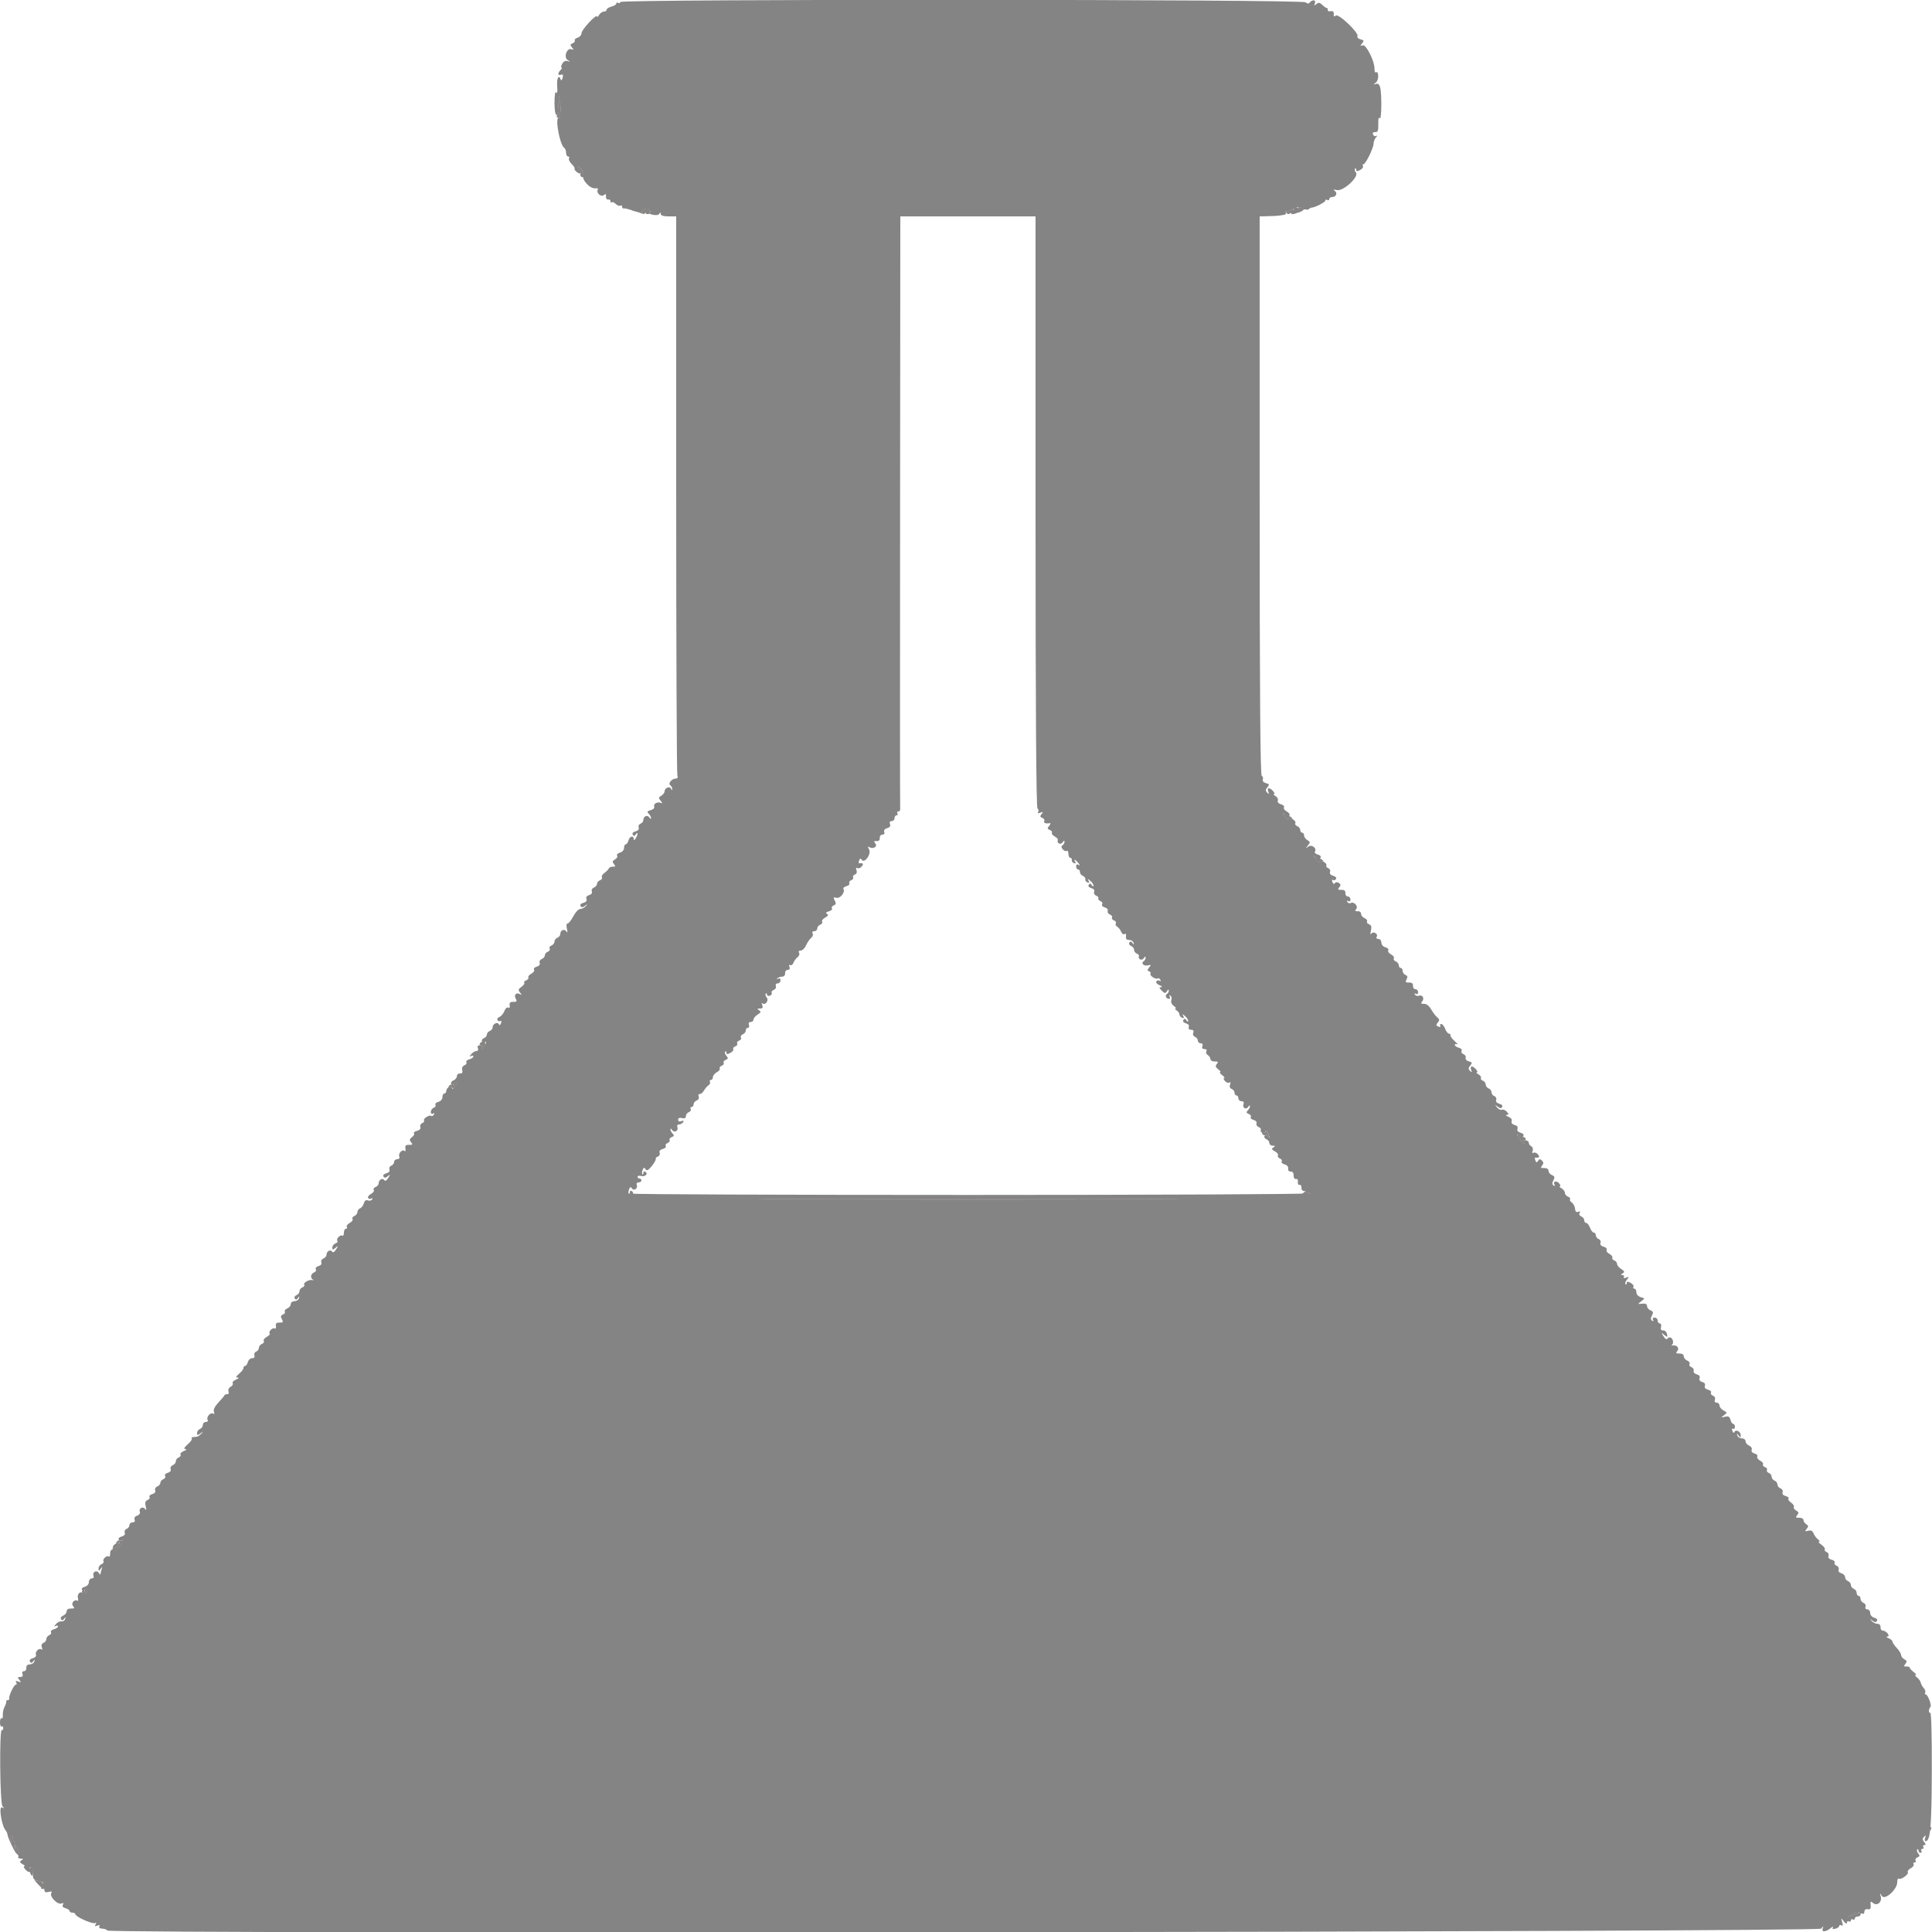 <svg id="svg" xmlns="http://www.w3.org/2000/svg" xmlns:xlink="http://www.w3.org/1999/xlink" width="400" height="400" viewBox="0, 0, 400,400" version="1.1"><g id="svgg"><path id="path0" d="M128.400 0.421 C 128.400 0.656,128.220 0.736,128.000 0.600 C 127.780 0.464,127.600 0.524,127.600 0.733 C 127.600 0.942,127.150 1.226,126.600 1.364 C 126.050 1.502,125.600 1.792,125.600 2.008 C 125.600 2.223,125.339 2.400,125.020 2.400 C 124.701 2.400,124.256 2.715,124.032 3.100 C 123.808 3.485,123.619 3.628,123.612 3.419 C 123.590 2.732,120.400 6.144,120.400 6.854 C 120.400 7.235,120.037 7.661,119.594 7.802 C 119.151 7.943,118.880 8.206,118.992 8.387 C 119.104 8.568,118.906 8.827,118.553 8.963 C 118.028 9.164,118.002 9.320,118.412 9.814 C 118.823 10.310,118.808 10.378,118.328 10.194 C 117.377 9.829,116.637 11.853,117.514 12.418 C 118.159 12.834,118.158 12.847,117.506 12.645 C 117.071 12.510,116.655 12.723,116.392 13.215 C 116.161 13.647,116.104 14.000,116.266 14.000 C 116.428 14.000,116.344 14.216,116.080 14.480 C 115.428 15.132,115.473 15.734,116.155 15.473 C 116.558 15.318,116.648 15.495,116.485 16.120 C 116.361 16.592,116.186 16.759,116.097 16.490 C 115.702 15.305,115.235 16.162,115.360 17.841 C 115.445 18.969,115.365 19.473,115.155 19.141 C 114.945 18.809,114.810 19.653,114.806 21.324 C 114.799 24.415,115.564 24.733,115.657 21.676 L 115.714 19.800 115.973 21.400 C 116.115 22.280,116.091 23.197,115.919 23.437 C 115.748 23.677,115.725 23.992,115.870 24.137 C 116.015 24.282,115.919 24.400,115.657 24.400 C 114.867 24.400,115.919 30.055,116.811 30.607 C 117.025 30.739,117.200 31.197,117.200 31.624 C 117.200 32.051,117.391 32.400,117.624 32.400 C 117.857 32.400,117.940 32.573,117.809 32.785 C 117.678 32.997,117.922 33.522,118.352 33.952 C 118.782 34.382,119.054 34.813,118.957 34.910 C 118.860 35.007,119.059 35.317,119.400 35.600 C 120.240 36.297,120.649 35.791,119.957 34.910 C 119.445 34.258,119.459 34.247,120.132 34.776 C 120.586 35.133,120.799 35.695,120.691 36.257 C 120.484 37.341,122.230 39.167,123.302 38.987 C 123.688 38.923,123.897 39.042,123.767 39.253 C 123.367 39.900,124.430 40.873,125.011 40.391 C 125.387 40.079,125.501 40.154,125.458 40.686 C 125.426 41.079,125.625 41.355,125.900 41.300 C 126.175 41.245,126.400 41.410,126.400 41.667 C 126.400 41.923,126.511 42.022,126.648 41.886 C 126.784 41.750,127.158 41.901,127.480 42.223 C 127.801 42.544,128.230 42.705,128.432 42.580 C 128.635 42.455,128.800 42.543,128.800 42.776 C 128.800 43.009,128.935 43.179,129.100 43.153 C 129.265 43.127,129.535 43.149,129.700 43.203 C 129.865 43.256,130.180 43.345,130.400 43.400 C 130.620 43.455,130.845 43.536,130.900 43.581 C 130.955 43.625,131.270 43.720,131.600 43.792 C 131.930 43.864,132.515 44.049,132.900 44.204 C 133.327 44.376,133.600 44.304,133.600 44.019 C 133.600 43.763,133.392 43.681,133.138 43.838 C 132.852 44.015,132.785 43.948,132.962 43.662 C 133.119 43.408,133.496 43.200,133.800 43.200 C 134.104 43.200,134.481 43.408,134.638 43.662 C 134.815 43.948,134.748 44.015,134.462 43.838 C 134.208 43.681,134.000 43.658,134.000 43.786 C 134.000 44.363,136.139 44.823,136.461 44.316 C 136.714 43.916,136.789 43.912,136.794 44.300 C 136.798 44.616,137.390 44.800,138.400 44.800 L 140.000 44.800 140.000 102.367 C 140.000 134.029,140.109 160.219,140.243 160.567 C 140.397 160.969,140.269 161.200,139.892 161.200 C 139.072 161.200,138.232 162.249,138.781 162.588 C 139.011 162.731,139.186 163.062,139.168 163.324 C 139.144 163.691,139.092 163.691,138.943 163.322 C 138.693 162.709,137.600 163.116,137.600 163.823 C 137.600 164.118,137.294 164.532,136.919 164.741 C 136.317 165.078,136.306 165.206,136.819 165.838 C 137.139 166.232,137.191 166.428,136.936 166.275 C 136.268 165.875,135.215 166.374,135.448 166.981 C 135.562 167.277,135.257 167.596,134.730 167.734 C 134.004 167.924,133.916 168.076,134.307 168.467 C 134.578 168.738,134.797 169.149,134.794 169.380 C 134.791 169.611,134.631 169.552,134.439 169.249 C 134.040 168.620,133.200 168.980,133.200 169.781 C 133.200 170.074,132.933 170.417,132.607 170.542 C 132.280 170.667,132.111 171.023,132.229 171.332 C 132.363 171.679,132.115 171.981,131.582 172.121 C 131.052 172.259,130.831 172.527,131.010 172.816 C 131.225 173.164,131.389 173.145,131.644 172.743 C 131.833 172.444,131.988 172.380,131.988 172.600 C 131.988 172.820,131.813 173.270,131.600 173.600 C 131.342 174.000,131.210 174.033,131.206 173.700 C 131.196 172.893,130.344 173.127,130.116 174.000 C 130.001 174.440,129.748 174.800,129.553 174.800 C 129.359 174.800,129.200 175.139,129.200 175.553 C 129.200 175.982,128.838 176.401,128.360 176.526 C 127.898 176.647,127.631 176.927,127.768 177.148 C 127.905 177.370,127.707 177.724,127.327 177.937 C 126.783 178.241,126.737 178.442,127.110 178.892 C 127.489 179.348,127.445 179.456,126.892 179.431 C 126.511 179.414,126.131 179.580,126.046 179.800 C 125.962 180.020,125.554 180.437,125.140 180.727 C 124.725 181.017,124.491 181.424,124.619 181.630 C 124.746 181.837,124.569 182.114,124.225 182.246 C 123.881 182.378,123.600 182.717,123.600 183.000 C 123.600 183.283,123.311 183.625,122.958 183.761 C 122.606 183.896,122.413 184.257,122.531 184.564 C 122.657 184.894,122.429 185.204,121.971 185.324 C 121.493 185.449,121.283 185.750,121.421 186.110 C 121.564 186.483,121.332 186.777,120.782 186.921 C 120.279 187.052,120.035 187.332,120.195 187.593 C 120.395 187.915,120.655 187.900,121.136 187.539 C 121.703 187.112,121.724 187.123,121.285 187.615 C 121.001 187.931,120.479 188.193,120.125 188.195 C 119.771 188.198,119.130 188.875,118.701 189.700 C 118.272 190.525,117.740 191.200,117.517 191.200 C 117.281 191.200,117.219 191.657,117.369 192.300 C 117.539 193.031,117.501 193.215,117.257 192.849 C 116.839 192.222,116.000 192.577,116.000 193.381 C 116.000 193.674,115.730 194.018,115.400 194.145 C 115.070 194.271,114.800 194.631,114.800 194.945 C 114.800 195.258,114.519 195.622,114.175 195.754 C 113.831 195.886,113.662 196.177,113.800 196.400 C 113.938 196.623,113.769 196.914,113.425 197.046 C 113.081 197.178,112.800 197.517,112.800 197.800 C 112.800 198.083,112.511 198.425,112.158 198.561 C 111.806 198.696,111.613 199.057,111.731 199.364 C 111.859 199.699,111.620 200.006,111.132 200.134 C 110.685 200.251,110.433 200.529,110.571 200.753 C 110.709 200.977,110.452 201.358,110.000 201.600 C 109.548 201.842,109.272 202.192,109.386 202.378 C 109.501 202.564,109.301 202.829,108.940 202.968 C 108.580 203.106,108.400 203.333,108.540 203.474 C 108.680 203.614,108.427 203.986,107.978 204.300 C 107.291 204.782,107.244 204.973,107.681 205.513 C 108.070 205.994,108.075 206.079,107.700 205.853 C 106.915 205.381,106.340 205.941,106.775 206.753 C 107.083 207.329,106.992 207.453,106.276 207.429 C 105.637 207.408,105.434 207.600,105.527 208.140 C 105.603 208.585,105.483 208.775,105.226 208.616 C 104.990 208.470,104.633 208.787,104.430 209.321 C 104.227 209.855,103.766 210.404,103.405 210.543 C 103.044 210.681,102.863 210.979,103.002 211.204 C 103.141 211.429,103.421 211.511,103.623 211.386 C 103.828 211.259,103.872 211.469,103.722 211.859 C 103.571 212.253,103.386 212.359,103.301 212.102 C 103.093 211.480,102.000 211.945,102.000 212.655 C 102.000 212.969,101.730 213.329,101.400 213.455 C 101.070 213.582,100.800 213.917,100.800 214.200 C 100.800 214.483,100.519 214.822,100.175 214.954 C 99.831 215.086,99.663 215.379,99.802 215.604 C 99.941 215.829,100.241 215.898,100.468 215.758 C 100.719 215.603,100.703 215.835,100.426 216.352 C 100.176 216.818,99.878 217.200,99.762 217.200 C 99.647 217.200,99.664 217.020,99.800 216.800 C 99.936 216.580,99.747 216.400,99.381 216.400 C 98.953 216.400,98.797 216.615,98.945 217.000 C 99.079 217.350,98.951 217.600,98.636 217.600 C 98.340 217.600,97.851 217.905,97.549 218.277 C 97.176 218.737,97.160 218.857,97.500 218.653 C 97.775 218.488,98.000 218.522,98.000 218.730 C 98.000 218.937,97.622 219.206,97.160 219.326 C 96.698 219.447,96.427 219.719,96.557 219.931 C 96.688 220.143,96.506 220.427,96.152 220.563 C 95.764 220.712,95.586 221.104,95.703 221.552 C 95.836 222.060,95.693 222.279,95.249 222.247 C 94.892 222.221,94.600 222.470,94.600 222.800 C 94.600 223.130,94.273 223.533,93.874 223.697 C 93.475 223.860,93.273 224.194,93.424 224.439 C 93.619 224.754,93.797 224.729,94.028 224.354 C 94.209 224.062,94.442 223.908,94.546 224.012 C 94.650 224.116,94.479 224.550,94.167 224.977 C 93.855 225.404,93.600 225.544,93.600 225.289 C 93.600 225.034,93.330 224.929,93.000 225.055 C 92.670 225.182,92.400 225.536,92.400 225.843 C 92.400 226.149,92.220 226.400,92.000 226.400 C 91.780 226.400,91.600 226.739,91.600 227.153 C 91.600 227.582,91.238 228.001,90.760 228.126 C 90.298 228.247,90.027 228.519,90.157 228.731 C 90.288 228.943,90.126 229.219,89.798 229.346 C 89.469 229.472,89.200 229.861,89.200 230.211 C 89.200 230.590,89.387 230.732,89.662 230.562 C 89.957 230.379,90.015 230.453,89.822 230.765 C 89.656 231.033,89.424 231.158,89.307 231.041 C 88.980 230.713,87.550 231.595,87.786 231.978 C 87.901 232.164,87.729 232.418,87.404 232.543 C 87.079 232.668,86.911 233.023,87.029 233.332 C 87.164 233.684,86.906 233.984,86.340 234.132 C 85.842 234.262,85.559 234.493,85.711 234.645 C 85.863 234.797,85.682 235.144,85.309 235.417 C 84.772 235.810,84.730 236.033,85.107 236.488 C 85.497 236.958,85.422 237.056,84.692 237.031 C 84.013 237.007,83.833 237.191,83.938 237.800 C 84.014 238.240,83.941 238.467,83.775 238.303 C 83.321 237.856,82.416 238.776,82.667 239.429 C 82.800 239.778,82.635 240.000,82.243 240.000 C 81.889 240.000,81.600 240.251,81.600 240.557 C 81.600 240.864,81.333 241.217,81.007 241.342 C 80.680 241.467,80.511 241.823,80.629 242.132 C 80.763 242.479,80.515 242.781,79.982 242.921 C 79.479 243.052,79.235 243.332,79.395 243.593 C 79.594 243.913,79.848 243.893,80.300 243.519 C 80.863 243.054,80.871 243.092,80.378 243.884 C 80.034 244.437,79.727 244.605,79.558 244.333 C 79.225 243.794,78.400 244.256,78.400 244.981 C 78.400 245.274,78.119 245.622,77.775 245.754 C 77.431 245.886,77.256 246.167,77.386 246.377 C 77.516 246.588,77.252 246.958,76.800 247.200 C 76.348 247.442,76.085 247.814,76.216 248.027 C 76.348 248.239,76.651 248.292,76.889 248.145 C 77.142 247.988,77.209 248.062,77.049 248.321 C 76.898 248.565,76.499 248.660,76.163 248.531 C 75.765 248.378,75.477 248.583,75.337 249.120 C 75.218 249.574,74.869 250.041,74.561 250.160 C 74.252 250.278,74.000 250.631,74.000 250.945 C 74.000 251.258,73.719 251.622,73.375 251.754 C 73.031 251.886,72.856 252.167,72.986 252.377 C 73.116 252.588,72.852 252.958,72.400 253.200 C 71.948 253.442,71.683 253.811,71.812 254.020 C 71.942 254.229,71.857 254.400,71.624 254.400 C 71.391 254.400,71.200 254.771,71.200 255.224 C 71.200 255.677,71.040 255.949,70.845 255.828 C 70.412 255.560,69.506 256.572,69.861 256.927 C 70.000 257.067,69.819 257.295,69.457 257.433 C 69.096 257.572,68.800 257.958,68.800 258.292 C 68.800 258.810,68.896 258.819,69.464 258.349 C 70.071 257.848,70.081 257.877,69.578 258.684 C 69.234 259.237,68.927 259.405,68.758 259.133 C 68.425 258.594,67.600 259.056,67.600 259.781 C 67.600 260.074,67.311 260.425,66.958 260.561 C 66.606 260.696,66.413 261.057,66.531 261.364 C 66.659 261.699,66.420 262.006,65.932 262.134 C 65.484 262.251,65.239 262.539,65.385 262.776 C 65.531 263.012,65.369 263.314,65.025 263.446 C 64.320 263.716,64.188 264.628,64.810 264.937 C 65.035 265.049,64.990 265.088,64.710 265.024 C 64.002 264.863,62.732 265.566,62.986 265.978 C 63.101 266.164,62.926 266.419,62.598 266.546 C 62.269 266.672,62.000 267.031,62.000 267.345 C 62.000 267.658,61.719 268.022,61.375 268.154 C 61.031 268.286,60.873 268.595,61.025 268.840 C 61.218 269.153,61.413 269.125,61.680 268.743 C 61.989 268.303,62.030 268.314,61.898 268.798 C 61.808 269.127,61.389 269.397,60.967 269.398 C 60.545 269.399,60.200 269.670,60.200 270.000 C 60.200 270.330,59.873 270.733,59.474 270.897 C 59.075 271.060,58.849 271.356,58.972 271.555 C 59.095 271.754,58.919 272.022,58.580 272.152 C 58.119 272.329,58.064 272.572,58.359 273.123 C 58.686 273.735,58.605 273.854,57.876 273.829 C 57.237 273.808,57.034 274.000,57.127 274.540 C 57.196 274.947,57.082 275.174,56.872 275.045 C 56.437 274.776,55.485 275.752,55.838 276.104 C 55.965 276.231,55.688 276.539,55.223 276.788 C 54.758 277.037,54.484 277.412,54.614 277.623 C 54.744 277.833,54.569 278.114,54.225 278.246 C 53.881 278.378,53.600 278.742,53.600 279.055 C 53.600 279.369,53.341 279.724,53.025 279.846 C 52.709 279.967,52.548 280.321,52.668 280.633 C 52.803 280.985,52.628 281.200,52.205 281.200 C 51.831 281.200,51.431 281.560,51.316 282.000 C 51.201 282.440,50.948 282.800,50.753 282.800 C 50.559 282.800,50.400 282.996,50.400 283.236 C 50.400 283.476,49.995 284.010,49.500 284.423 C 48.839 284.974,48.759 285.184,49.200 285.212 C 49.545 285.234,49.406 285.409,48.874 285.622 C 48.365 285.826,48.054 286.164,48.183 286.372 C 48.311 286.580,48.115 286.920,47.747 287.126 C 47.371 287.336,47.178 287.764,47.307 288.101 C 47.434 288.433,47.328 288.678,47.068 288.650 C 46.811 288.623,46.546 288.726,46.479 288.880 C 46.412 289.034,45.836 289.719,45.199 290.401 C 44.474 291.177,44.133 291.882,44.288 292.286 C 44.441 292.684,44.374 292.831,44.113 292.670 C 43.577 292.338,42.645 293.426,42.989 293.982 C 43.131 294.212,42.967 294.400,42.624 294.400 C 42.281 294.400,42.000 294.676,42.000 295.013 C 42.000 295.349,41.730 295.729,41.400 295.855 C 41.070 295.982,40.800 296.358,40.800 296.692 C 40.800 297.204,40.908 297.216,41.500 296.768 C 42.104 296.311,42.129 296.318,41.680 296.819 C 41.394 297.139,40.989 297.423,40.780 297.450 C 40.571 297.478,40.190 297.522,39.933 297.550 C 39.677 297.577,39.575 297.709,39.708 297.841 C 39.840 297.974,39.465 298.508,38.874 299.029 C 38.129 299.685,37.984 299.986,38.400 300.013 C 38.744 300.035,38.605 300.209,38.074 300.422 C 37.565 300.626,37.249 300.956,37.372 301.155 C 37.495 301.354,37.326 301.619,36.998 301.746 C 36.669 301.872,36.400 302.231,36.400 302.545 C 36.400 302.858,36.111 303.225,35.758 303.361 C 35.406 303.496,35.213 303.857,35.331 304.164 C 35.459 304.499,35.220 304.806,34.732 304.934 C 34.284 305.051,34.039 305.339,34.185 305.576 C 34.331 305.812,34.169 306.114,33.825 306.246 C 33.481 306.378,33.200 306.717,33.200 307.000 C 33.200 307.283,32.911 307.625,32.558 307.761 C 32.206 307.896,32.013 308.257,32.131 308.564 C 32.259 308.899,32.020 309.206,31.532 309.334 C 31.085 309.451,30.827 309.719,30.957 309.931 C 31.088 310.143,30.907 310.427,30.555 310.562 C 30.088 310.741,29.984 311.103,30.170 311.904 C 30.339 312.633,30.301 312.815,30.057 312.449 C 29.609 311.777,28.663 312.266,28.952 313.020 C 29.068 313.322,28.825 313.665,28.400 313.800 C 27.945 313.945,27.730 314.273,27.863 314.620 C 28.001 314.978,27.840 315.200,27.443 315.200 C 27.089 315.200,26.800 315.451,26.800 315.757 C 26.800 316.064,26.533 316.417,26.207 316.542 C 25.880 316.667,25.711 317.023,25.829 317.332 C 25.963 317.679,25.715 317.981,25.182 318.121 C 24.679 318.252,24.435 318.532,24.595 318.793 C 24.794 319.113,25.054 319.093,25.520 318.719 C 25.876 318.434,25.635 318.953,24.984 319.874 C 24.333 320.795,23.740 321.380,23.667 321.174 C 23.411 320.458,22.800 320.806,22.800 321.667 C 22.800 322.143,22.682 322.415,22.537 322.270 C 22.174 321.907,21.156 322.806,21.430 323.248 C 21.551 323.445,21.369 323.714,21.025 323.846 C 20.681 323.978,20.403 324.381,20.406 324.743 C 20.411 325.317,20.467 325.324,20.844 324.800 C 21.203 324.301,21.235 324.323,21.038 324.933 C 20.907 325.336,20.797 325.786,20.794 325.933 C 20.791 326.080,20.631 325.952,20.439 325.649 C 20.004 324.962,19.067 325.476,19.360 326.240 C 19.484 326.563,19.326 326.800,18.987 326.800 C 18.664 326.800,18.400 327.139,18.400 327.553 C 18.400 327.982,18.038 328.401,17.560 328.526 C 17.007 328.671,16.827 328.920,17.033 329.253 C 17.270 329.638,17.385 329.644,17.507 329.280 C 17.595 329.016,17.833 328.800,18.037 328.800 C 18.240 328.800,18.186 329.153,17.917 329.584 C 17.605 330.083,17.330 330.210,17.158 329.933 C 16.741 329.258,15.906 329.998,16.128 330.846 C 16.236 331.261,16.199 331.523,16.044 331.427 C 15.407 331.033,14.639 331.923,15.117 332.500 C 15.494 332.954,15.413 333.056,14.692 333.031 C 14.152 333.012,13.800 333.237,13.800 333.600 C 13.800 333.930,13.473 334.333,13.074 334.497 C 12.675 334.660,12.473 334.994,12.624 335.239 C 12.819 335.554,13.012 335.525,13.280 335.143 C 13.588 334.704,13.628 334.715,13.489 335.200 C 13.394 335.530,13.045 335.753,12.712 335.695 C 12.379 335.637,11.858 335.896,11.553 336.272 C 11.183 336.728,11.165 336.854,11.500 336.653 C 11.775 336.488,12.000 336.522,12.000 336.730 C 12.000 336.937,11.622 337.206,11.160 337.326 C 10.698 337.447,10.427 337.719,10.557 337.931 C 10.688 338.143,10.526 338.419,10.198 338.546 C 9.869 338.672,9.600 339.031,9.600 339.345 C 9.600 339.658,9.333 340.017,9.007 340.142 C 8.635 340.285,8.509 340.637,8.670 341.085 C 8.812 341.478,8.780 341.667,8.601 341.503 C 8.139 341.085,7.207 341.952,7.446 342.577 C 7.560 342.872,7.274 343.192,6.782 343.321 C 6.252 343.459,6.031 343.727,6.210 344.016 C 6.426 344.365,6.598 344.346,6.880 343.943 C 7.189 343.503,7.230 343.514,7.098 343.998 C 7.008 344.327,6.589 344.597,6.167 344.598 C 5.683 344.599,5.420 344.858,5.456 345.300 C 5.486 345.685,5.267 346.000,4.968 346.000 C 4.650 346.000,4.520 346.248,4.655 346.600 C 4.805 346.991,4.644 347.200,4.194 347.200 C 3.620 347.200,3.588 347.304,4.008 347.809 C 4.435 348.324,4.401 348.375,3.791 348.141 C 3.294 347.950,3.159 348.010,3.358 348.332 C 3.517 348.589,3.478 348.800,3.272 348.800 C 2.873 348.800,1.745 351.194,1.905 351.700 C 1.957 351.865,1.820 352.000,1.600 352.000 C 1.380 352.000,1.238 352.135,1.285 352.300 C 1.332 352.465,1.176 352.960,0.940 353.400 C 0.703 353.840,0.544 354.597,0.587 355.081 C 0.629 355.566,0.514 355.871,0.332 355.758 C 0.149 355.645,0.000 356.024,0.000 356.600 C 0.000 357.176,0.150 357.555,0.333 357.441 C 0.517 357.328,0.667 357.489,0.667 357.800 C 0.667 358.111,0.537 358.284,0.378 358.186 C -0.156 357.856,-0.026 373.285,0.511 373.949 C 0.907 374.439,0.896 374.491,0.450 374.222 C -0.323 373.757,0.294 377.908,1.151 378.941 C 1.360 379.193,1.538 379.580,1.544 379.800 C 1.564 380.412,3.313 384.020,3.500 383.833 C 3.591 383.743,3.464 383.293,3.218 382.834 C 2.973 382.375,2.939 382.000,3.143 382.000 C 3.603 382.000,4.110 383.898,3.789 384.418 C 3.659 384.628,3.878 384.803,4.276 384.806 C 4.840 384.811,4.879 384.889,4.452 385.159 C 4.010 385.440,4.048 385.590,4.652 385.941 C 5.063 386.180,5.243 386.381,5.051 386.388 C 4.573 386.404,5.599 387.600,6.092 387.600 C 6.308 387.600,6.378 387.321,6.247 386.979 C 6.111 386.623,6.178 386.463,6.405 386.603 C 6.622 386.737,6.800 387.381,6.800 388.034 C 6.800 389.029,6.991 389.258,7.989 389.458 C 9.032 389.666,9.125 389.793,8.749 390.496 C 8.439 391.074,8.442 391.221,8.760 391.025 C 9.004 390.874,9.200 391.015,9.200 391.339 C 9.200 391.742,9.469 391.855,10.063 391.700 C 10.680 391.538,10.839 391.614,10.621 391.967 C 10.198 392.651,11.914 394.408,12.708 394.103 C 13.134 393.940,13.234 394.021,13.025 394.359 C 12.828 394.678,13.019 394.932,13.560 395.074 C 14.022 395.194,14.400 395.452,14.400 395.647 C 14.400 395.841,14.670 396.000,15.000 396.000 C 15.330 396.000,15.600 396.144,15.600 396.320 C 15.600 396.832,19.207 398.443,19.688 398.146 C 19.968 397.972,20.007 398.065,19.796 398.406 C 19.556 398.794,19.653 398.865,20.155 398.673 C 20.563 398.516,20.742 398.570,20.597 398.805 C 20.463 399.022,20.543 399.223,20.776 399.250 C 21.803 399.371,21.950 399.416,22.231 399.697 C 22.969 400.436,376.481 400.040,377.057 399.300 C 377.537 398.684,377.574 398.680,377.370 399.269 C 377.088 400.082,377.987 400.035,379.036 399.182 C 379.431 398.862,379.629 398.808,379.476 399.063 C 379.290 399.373,379.463 399.456,379.999 399.316 C 380.440 399.201,380.800 398.937,380.800 398.730 C 380.800 398.522,380.999 398.476,381.243 398.626 C 381.546 398.814,381.596 398.600,381.401 397.950 C 381.124 397.022,381.132 397.019,381.746 397.800 C 382.131 398.290,382.379 398.397,382.387 398.076 C 382.394 397.788,382.580 397.664,382.800 397.800 C 383.020 397.936,383.200 397.846,383.200 397.600 C 383.200 397.354,383.380 397.264,383.600 397.400 C 383.820 397.536,384.000 397.457,384.000 397.224 C 384.000 396.991,384.270 396.800,384.600 396.800 C 384.930 396.800,385.200 396.609,385.200 396.376 C 385.200 396.143,385.380 396.064,385.600 396.200 C 385.820 396.336,386.000 396.159,386.000 395.806 C 386.000 395.417,386.276 395.211,386.700 395.282 C 387.225 395.371,387.374 395.162,387.295 394.447 C 387.207 393.638,387.282 393.570,387.795 393.996 C 388.642 394.699,389.703 393.799,389.390 392.644 C 389.179 391.864,389.197 391.856,389.622 392.538 C 390.226 393.507,392.800 391.207,392.800 389.698 C 392.800 389.178,392.951 388.846,393.135 388.960 C 393.600 389.247,395.263 388.026,394.995 387.593 C 394.876 387.399,395.148 387.042,395.600 386.800 C 396.052 386.558,396.317 386.189,396.188 385.980 C 396.058 385.771,396.154 385.600,396.400 385.600 C 396.646 385.600,396.735 385.419,396.598 385.197 C 396.461 384.976,396.635 384.685,396.985 384.550 C 397.482 384.360,397.519 384.184,397.153 383.744 C 396.896 383.434,396.802 383.065,396.943 382.924 C 397.084 382.782,397.200 382.877,397.200 383.133 C 397.200 383.390,397.391 383.600,397.624 383.600 C 397.857 383.600,397.936 383.420,397.800 383.200 C 397.664 382.980,397.754 382.800,398.000 382.800 C 398.246 382.800,398.336 382.620,398.200 382.400 C 398.064 382.180,398.165 382.000,398.425 382.000 C 398.772 382.000,398.761 381.835,398.386 381.383 C 397.984 380.899,397.978 380.662,398.361 380.283 C 398.742 379.905,398.790 379.952,398.581 380.500 C 398.434 380.885,398.474 381.200,398.670 381.200 C 399.669 381.200,399.923 378.327,399.960 366.589 C 399.983 359.326,399.851 354.445,399.634 354.579 C 399.246 354.819,399.284 353.783,399.678 353.388 C 399.990 353.077,399.119 350.800,398.689 350.800 C 398.504 350.800,398.455 350.635,398.580 350.432 C 398.705 350.230,398.581 349.821,398.304 349.523 C 398.027 349.225,397.745 348.715,397.678 348.390 C 397.611 348.066,397.262 347.575,396.902 347.300 C 396.542 347.025,396.416 346.794,396.624 346.787 C 396.831 346.780,396.640 346.503,396.200 346.170 C 395.760 345.838,395.400 345.438,395.400 345.283 C 395.400 345.127,395.089 345.014,394.708 345.031 C 394.155 345.056,394.111 344.948,394.490 344.492 C 394.863 344.043,394.819 343.842,394.281 343.541 C 393.906 343.332,393.600 342.933,393.600 342.656 C 393.600 342.378,393.195 341.716,392.700 341.185 C 392.205 340.653,391.800 340.053,391.800 339.850 C 391.800 339.647,391.440 339.340,391.000 339.168 C 390.560 338.997,390.447 338.844,390.749 338.828 C 391.472 338.791,390.547 337.600,389.795 337.600 C 389.517 337.600,389.314 337.285,389.344 336.900 C 389.377 336.486,389.120 336.198,388.715 336.195 C 388.339 336.193,387.799 335.931,387.515 335.615 C 387.076 335.123,387.097 335.112,387.664 335.539 C 388.145 335.900,388.405 335.915,388.605 335.593 C 388.765 335.334,388.528 335.054,388.040 334.926 C 387.562 334.801,387.200 334.382,387.200 333.953 C 387.200 333.539,386.936 333.200,386.613 333.200 C 386.279 333.200,386.116 332.963,386.236 332.652 C 386.351 332.350,386.166 331.996,385.823 331.864 C 385.480 331.733,385.200 331.349,385.200 331.013 C 385.200 330.676,385.020 330.400,384.800 330.400 C 384.580 330.400,384.400 330.124,384.400 329.787 C 384.400 329.451,384.130 329.071,383.800 328.945 C 383.470 328.818,383.200 328.458,383.200 328.145 C 383.200 327.831,382.930 327.471,382.600 327.345 C 382.270 327.218,382.000 326.847,382.000 326.520 C 382.000 326.193,381.652 325.834,381.228 325.723 C 380.771 325.604,380.543 325.293,380.669 324.964 C 380.787 324.657,380.595 324.296,380.244 324.161 C 379.892 324.027,379.712 323.743,379.843 323.531 C 379.973 323.319,379.692 323.045,379.218 322.921 C 378.685 322.781,378.437 322.479,378.571 322.132 C 378.689 321.823,378.521 321.468,378.196 321.343 C 377.871 321.218,377.697 320.967,377.809 320.785 C 377.921 320.604,377.610 320.172,377.118 319.827 C 376.625 319.482,376.397 319.194,376.611 319.187 C 376.825 319.180,376.719 318.955,376.375 318.687 C 376.032 318.419,375.624 317.865,375.470 317.455 C 375.279 316.944,374.932 316.777,374.372 316.923 C 373.683 317.103,373.633 317.043,374.051 316.538 C 374.452 316.056,374.437 315.870,373.974 315.584 C 373.658 315.389,373.397 314.998,373.393 314.715 C 373.389 314.432,372.988 314.214,372.502 314.231 C 371.780 314.256,371.704 314.156,372.090 313.692 C 372.463 313.242,372.417 313.041,371.873 312.737 C 371.493 312.524,371.280 312.194,371.398 312.003 C 371.517 311.811,371.252 311.401,370.809 311.091 C 370.367 310.782,370.131 310.402,370.285 310.248 C 370.439 310.094,370.180 309.868,369.710 309.745 C 369.189 309.608,368.939 309.304,369.069 308.964 C 369.187 308.657,368.994 308.296,368.642 308.161 C 368.289 308.025,368.000 307.658,368.000 307.345 C 368.000 307.031,367.730 306.671,367.400 306.545 C 367.070 306.418,366.800 306.058,366.800 305.745 C 366.800 305.431,366.531 305.072,366.202 304.946 C 365.874 304.819,365.705 304.554,365.828 304.355 C 365.950 304.157,365.770 303.887,365.428 303.755 C 365.085 303.624,364.899 303.364,365.014 303.178 C 365.128 302.992,364.852 302.642,364.400 302.400 C 363.948 302.158,363.691 301.777,363.829 301.553 C 363.967 301.329,363.715 301.051,363.268 300.934 C 362.779 300.806,362.541 300.499,362.669 300.163 C 362.789 299.851,362.557 299.472,362.142 299.303 C 361.734 299.136,361.400 298.730,361.400 298.400 C 361.400 298.070,361.055 297.799,360.633 297.798 C 360.211 297.797,359.792 297.527,359.702 297.198 C 359.558 296.669,359.588 296.670,359.963 297.200 C 360.334 297.724,360.389 297.717,360.394 297.143 C 360.401 296.370,359.321 295.836,359.099 296.502 C 359.014 296.759,358.829 296.653,358.678 296.259 C 358.517 295.840,358.568 295.657,358.805 295.803 C 359.022 295.937,359.200 295.767,359.200 295.424 C 359.200 295.081,359.041 294.800,358.847 294.800 C 358.652 294.800,358.393 294.416,358.270 293.947 C 358.098 293.289,357.837 293.147,357.124 293.327 C 356.263 293.544,356.250 293.523,356.933 293.012 C 357.637 292.485,357.634 292.446,356.833 292.018 C 356.375 291.772,356.000 291.308,356.000 290.986 C 356.000 290.664,355.736 290.400,355.413 290.400 C 355.056 290.400,354.915 290.165,355.054 289.803 C 355.185 289.463,355.008 289.101,354.644 288.961 C 354.292 288.827,354.112 288.543,354.243 288.331 C 354.373 288.119,354.092 287.845,353.618 287.721 C 353.068 287.577,352.836 287.283,352.979 286.910 C 353.117 286.550,352.907 286.249,352.429 286.124 C 351.952 285.999,351.741 285.697,351.880 285.337 C 352.021 284.969,351.798 284.672,351.280 284.537 C 350.825 284.418,350.543 284.093,350.651 283.812 C 350.758 283.532,350.554 283.191,350.198 283.054 C 349.841 282.918,349.662 282.623,349.800 282.399 C 349.938 282.176,349.725 281.860,349.326 281.697 C 348.927 281.533,348.600 281.130,348.600 280.800 C 348.600 280.437,348.248 280.212,347.708 280.231 C 346.987 280.256,346.906 280.154,347.283 279.700 C 347.784 279.097,347.115 278.375,346.236 278.571 C 345.996 278.625,345.935 278.593,346.100 278.501 C 346.552 278.249,346.460 277.284,345.955 276.972 C 345.711 276.821,345.389 276.893,345.242 277.133 C 345.073 277.405,344.766 277.237,344.422 276.684 C 343.908 275.859,343.919 275.839,344.582 276.387 C 345.224 276.918,345.277 276.898,345.131 276.187 C 345.042 275.754,344.684 275.421,344.336 275.447 C 343.906 275.479,343.765 275.254,343.898 274.747 C 344.005 274.336,343.892 274.000,343.647 274.000 C 343.401 274.000,343.200 273.730,343.200 273.400 C 343.200 273.070,342.919 272.800,342.576 272.800 C 342.207 272.800,342.069 272.988,342.238 273.262 C 342.415 273.548,342.348 273.615,342.061 273.438 C 341.729 273.232,341.716 272.931,342.016 272.369 C 342.350 271.746,342.290 271.528,341.718 271.294 C 341.323 271.132,341.000 270.730,341.000 270.400 C 341.000 269.998,340.673 269.837,340.008 269.912 C 339.043 270.020,339.037 270.006,339.808 269.418 C 340.590 268.821,340.589 268.810,339.700 268.560 C 339.175 268.412,338.800 267.993,338.800 267.553 C 338.800 267.139,338.609 266.800,338.376 266.800 C 338.143 266.800,338.058 266.629,338.188 266.420 C 338.317 266.211,338.057 265.845,337.611 265.606 C 337.005 265.282,336.800 265.294,336.800 265.653 C 336.800 265.917,336.684 266.018,336.543 265.876 C 336.402 265.735,336.537 265.311,336.843 264.935 C 337.335 264.330,337.316 264.282,336.679 264.521 C 336.246 264.683,336.056 264.633,336.203 264.395 C 336.337 264.178,336.212 263.997,335.924 263.994 C 335.518 263.989,335.526 263.908,335.959 263.634 C 336.410 263.348,336.352 263.177,335.659 262.744 C 335.186 262.449,334.800 261.975,334.800 261.691 C 334.800 261.407,334.531 261.072,334.202 260.946 C 333.874 260.819,333.699 260.564,333.814 260.378 C 333.928 260.192,333.652 259.842,333.200 259.600 C 332.748 259.358,332.491 258.977,332.629 258.753 C 332.767 258.529,332.492 258.245,332.018 258.121 C 331.485 257.981,331.237 257.679,331.371 257.332 C 331.489 257.023,331.320 256.667,330.993 256.542 C 330.667 256.417,330.400 256.064,330.400 255.757 C 330.400 255.451,330.216 255.200,329.990 255.200 C 329.765 255.200,329.409 254.750,329.200 254.200 C 328.991 253.650,328.635 253.200,328.410 253.200 C 328.184 253.200,328.000 252.949,328.000 252.643 C 328.000 252.336,327.719 251.978,327.375 251.846 C 327.019 251.709,326.875 251.402,327.040 251.135 C 327.229 250.830,327.125 250.743,326.747 250.888 C 326.358 251.038,326.142 250.830,326.100 250.264 C 326.065 249.797,325.761 249.214,325.424 248.968 C 325.088 248.722,324.925 248.408,325.063 248.270 C 325.202 248.132,325.019 247.905,324.657 247.767 C 324.296 247.628,324.000 247.273,324.000 246.977 C 324.000 246.682,323.685 246.256,323.300 246.032 C 322.915 245.808,322.757 245.619,322.949 245.612 C 323.141 245.605,323.076 245.332,322.804 245.004 C 322.258 244.347,321.427 244.597,321.855 245.289 C 322.016 245.549,321.937 245.609,321.661 245.438 C 321.329 245.232,321.316 244.931,321.616 244.369 C 321.950 243.746,321.890 243.528,321.318 243.294 C 320.923 243.132,320.600 242.730,320.600 242.400 C 320.600 242.037,320.248 241.812,319.708 241.831 C 318.998 241.855,318.909 241.751,319.271 241.314 C 319.612 240.903,319.606 240.646,319.246 240.286 C 318.873 239.913,318.694 239.925,318.439 240.337 C 318.177 240.761,318.063 240.742,317.870 240.238 C 317.737 239.893,317.757 239.629,317.914 239.652 C 318.684 239.767,318.852 239.545,318.404 239.004 C 318.132 238.677,317.719 238.526,317.487 238.670 C 317.225 238.832,317.160 238.682,317.315 238.276 C 317.458 237.905,317.326 237.487,317.012 237.311 C 316.707 237.140,316.489 236.822,316.528 236.605 C 316.568 236.388,316.264 236.146,315.853 236.067 C 315.388 235.978,315.208 236.089,315.376 236.362 C 315.974 237.329,315.243 236.724,314.576 235.700 C 314.010 234.829,313.993 234.708,314.495 235.119 C 314.950 235.493,315.206 235.513,315.405 235.193 C 315.565 234.932,315.321 234.652,314.818 234.521 C 314.268 234.377,314.036 234.083,314.179 233.710 C 314.320 233.343,314.098 233.046,313.579 232.910 C 313.077 232.779,312.839 232.475,312.971 232.132 C 313.100 231.795,312.828 231.425,312.293 231.210 C 311.802 231.012,311.647 230.839,311.949 230.825 C 312.399 230.805,312.405 230.688,311.985 230.182 C 311.703 229.842,311.244 229.651,310.965 229.758 C 310.686 229.865,310.220 229.648,309.929 229.276 C 309.460 228.677,309.475 228.659,310.064 229.119 C 310.542 229.493,310.806 229.513,311.005 229.193 C 311.165 228.932,310.921 228.652,310.418 228.521 C 309.885 228.381,309.637 228.079,309.771 227.732 C 309.889 227.423,309.720 227.067,309.393 226.942 C 309.067 226.817,308.800 226.458,308.800 226.145 C 308.800 225.831,308.530 225.471,308.200 225.345 C 307.870 225.218,307.600 224.858,307.600 224.545 C 307.600 224.231,307.331 223.872,307.002 223.746 C 306.674 223.619,306.497 223.366,306.611 223.183 C 306.724 222.999,306.498 222.664,306.108 222.437 C 305.719 222.210,305.557 222.019,305.749 222.012 C 306.227 221.996,305.201 220.800,304.708 220.800 C 304.492 220.800,304.434 221.115,304.581 221.500 C 304.790 222.048,304.742 222.095,304.361 221.717 C 303.978 221.338,303.987 221.097,304.403 220.597 C 304.855 220.052,304.810 219.928,304.093 219.740 C 303.629 219.619,303.342 219.294,303.451 219.012 C 303.558 218.732,303.354 218.391,302.998 218.254 C 302.641 218.118,302.469 217.812,302.615 217.576 C 302.762 217.337,302.507 217.048,302.040 216.926 C 301.578 216.806,301.200 216.537,301.200 216.330 C 301.200 216.122,301.425 216.067,301.700 216.207 C 301.975 216.347,301.750 216.063,301.200 215.578 C 300.650 215.092,300.245 214.538,300.300 214.347 C 300.355 214.156,300.216 214.000,299.990 214.000 C 299.765 214.000,299.409 213.550,299.200 213.000 C 298.991 212.450,298.625 212.000,298.386 212.000 C 298.148 212.000,298.063 212.178,298.197 212.395 C 298.338 212.624,298.175 212.688,297.811 212.549 C 297.300 212.353,297.274 212.193,297.675 211.710 C 298.072 211.231,298.055 211.023,297.585 210.652 C 297.263 210.398,296.693 209.652,296.317 208.995 C 295.896 208.259,295.324 207.812,294.825 207.831 C 294.211 207.854,294.119 207.738,294.443 207.348 C 294.975 206.707,294.507 205.873,293.772 206.155 C 293.472 206.271,293.102 206.165,292.951 205.921 C 292.785 205.652,292.859 205.589,293.138 205.762 C 293.412 205.931,293.600 205.793,293.600 205.424 C 293.600 205.081,293.350 204.800,293.044 204.800 C 292.739 204.800,292.514 204.485,292.544 204.100 C 292.582 203.622,292.322 203.409,291.724 203.429 C 291.015 203.453,290.918 203.326,291.216 202.769 C 291.480 202.276,291.417 202.015,290.993 201.853 C 290.667 201.727,290.400 201.349,290.400 201.013 C 290.400 200.676,290.220 200.400,290.000 200.400 C 289.780 200.400,289.600 200.149,289.600 199.843 C 289.600 199.536,289.319 199.178,288.975 199.046 C 288.631 198.914,288.456 198.633,288.586 198.423 C 288.716 198.212,288.452 197.842,288.000 197.600 C 287.548 197.358,287.291 196.977,287.429 196.753 C 287.567 196.529,287.302 196.247,286.840 196.126 C 286.362 196.001,286.000 195.582,286.000 195.153 C 286.000 194.738,285.720 194.400,285.376 194.400 C 285.021 194.400,284.871 194.209,285.028 193.955 C 285.411 193.336,284.306 192.716,283.898 193.321 C 283.721 193.585,283.690 193.307,283.830 192.704 C 284.016 191.903,283.912 191.541,283.445 191.362 C 283.093 191.227,282.905 190.954,283.028 190.755 C 283.151 190.556,282.925 190.260,282.526 190.097 C 282.127 189.933,281.800 189.530,281.800 189.200 C 281.800 188.869,281.480 188.626,281.086 188.658 C 280.554 188.701,280.479 188.587,280.791 188.211 C 281.276 187.626,280.298 186.568,279.645 186.972 C 279.431 187.105,279.125 187.002,278.966 186.745 C 278.785 186.452,278.850 186.384,279.138 186.562 C 279.412 186.731,279.600 186.593,279.600 186.224 C 279.600 185.881,279.350 185.600,279.044 185.600 C 278.739 185.600,278.514 185.285,278.544 184.900 C 278.583 184.418,278.322 184.210,277.708 184.231 C 276.987 184.256,276.906 184.154,277.283 183.700 C 277.642 183.267,277.620 183.060,277.185 182.791 C 276.846 182.581,276.519 182.607,276.366 182.855 C 276.214 183.100,276.010 183.002,275.860 182.613 C 275.722 182.253,275.775 182.061,275.977 182.186 C 276.179 182.311,276.465 182.218,276.613 181.980 C 276.764 181.735,276.504 181.448,276.018 181.321 C 275.485 181.181,275.237 180.879,275.371 180.532 C 275.489 180.223,275.321 179.868,274.996 179.743 C 274.671 179.618,274.499 179.364,274.614 179.178 C 274.728 178.992,274.472 178.653,274.043 178.423 C 273.529 178.148,273.219 178.143,273.131 178.407 C 273.057 178.628,272.744 178.401,272.434 177.904 C 271.929 177.092,271.936 177.053,272.500 177.519 C 272.952 177.893,273.206 177.913,273.405 177.593 C 273.565 177.334,273.329 177.054,272.845 176.928 C 272.385 176.807,272.112 176.542,272.239 176.337 C 272.699 175.593,271.558 174.740,270.847 175.295 C 270.265 175.750,270.258 175.726,270.781 175.061 C 271.295 174.408,271.283 174.279,270.681 173.941 C 270.306 173.732,270.000 173.299,270.000 172.980 C 270.000 172.661,269.820 172.400,269.600 172.400 C 269.380 172.400,269.200 172.149,269.200 171.843 C 269.200 171.536,268.919 171.178,268.575 171.046 C 268.231 170.914,268.056 170.633,268.186 170.423 C 268.316 170.212,268.072 169.853,267.643 169.623 C 267.129 169.348,266.819 169.343,266.731 169.607 C 266.657 169.828,266.344 169.601,266.034 169.104 C 265.529 168.292,265.536 168.253,266.100 168.719 C 266.498 169.048,266.819 169.092,266.976 168.839 C 267.111 168.620,266.852 168.242,266.400 168.000 C 265.948 167.758,265.691 167.377,265.829 167.153 C 265.967 166.929,265.692 166.645,265.218 166.521 C 264.708 166.387,264.439 166.075,264.561 165.758 C 264.674 165.463,264.459 165.042,264.083 164.823 C 263.708 164.604,263.557 164.419,263.749 164.412 C 264.227 164.396,263.201 163.200,262.708 163.200 C 262.492 163.200,262.434 163.515,262.581 163.900 C 262.790 164.448,262.742 164.495,262.361 164.117 C 261.978 163.738,261.987 163.497,262.403 162.997 C 262.855 162.452,262.810 162.328,262.093 162.140 C 261.618 162.016,261.342 161.696,261.455 161.401 C 261.565 161.115,261.462 160.762,261.227 160.617 C 260.927 160.432,260.800 143.121,260.800 102.576 L 260.800 44.800 262.700 44.754 C 263.745 44.728,264.780 44.666,265.000 44.615 C 265.220 44.564,265.636 44.494,265.924 44.461 C 266.212 44.427,266.319 44.192,266.162 43.938 C 265.991 43.663,266.051 43.585,266.311 43.745 C 266.549 43.892,266.858 43.830,266.996 43.607 C 267.134 43.383,267.462 43.203,267.724 43.206 C 268.014 43.210,267.971 43.357,267.612 43.584 C 266.821 44.084,267.378 44.581,268.283 44.184 C 268.677 44.011,269.120 43.854,269.267 43.835 C 269.413 43.816,269.683 43.636,269.867 43.436 C 270.054 43.231,270.016 43.176,269.781 43.309 C 269.550 43.440,269.100 43.379,268.781 43.172 C 268.324 42.878,268.371 42.822,269.000 42.910 C 269.440 42.972,270.000 43.148,270.244 43.301 C 270.489 43.453,270.819 43.448,270.978 43.289 C 271.137 43.130,271.387 42.998,271.533 42.995 C 272.210 42.984,274.400 41.863,274.400 41.528 C 274.400 41.322,274.580 41.264,274.800 41.400 C 275.020 41.536,275.200 41.457,275.200 41.224 C 275.200 40.991,275.459 40.800,275.776 40.800 C 276.619 40.800,276.991 39.973,276.351 39.521 C 275.955 39.240,276.080 39.193,276.797 39.353 C 278.124 39.649,281.447 36.579,280.732 35.718 C 280.487 35.422,280.402 35.065,280.543 34.924 C 280.684 34.782,280.800 34.883,280.800 35.147 C 280.800 35.506,281.005 35.518,281.611 35.194 C 282.057 34.955,282.317 34.589,282.188 34.380 C 282.058 34.171,282.108 34.000,282.297 34.000 C 282.744 34.000,284.400 30.590,284.400 29.669 C 284.400 29.279,284.625 28.718,284.900 28.421 C 285.202 28.096,285.219 27.984,284.942 28.139 C 284.690 28.280,284.389 28.149,284.274 27.847 C 284.144 27.509,284.319 27.319,284.732 27.350 C 285.266 27.390,285.392 27.055,285.359 25.672 C 285.334 24.604,285.446 24.145,285.653 24.472 C 286.042 25.085,286.120 19.487,285.742 18.077 C 285.573 17.448,285.289 17.226,284.847 17.378 C 284.291 17.570,284.296 17.527,284.881 17.071 C 285.527 16.567,285.482 14.578,284.833 14.979 C 284.682 15.073,284.567 14.756,284.579 14.275 C 284.618 12.679,282.823 9.106,282.118 9.376 C 281.585 9.581,281.568 9.521,282.009 8.989 C 282.454 8.453,282.403 8.326,281.670 8.134 C 281.197 8.010,280.918 7.732,281.052 7.515 C 281.450 6.872,277.141 2.751,276.568 3.226 C 276.219 3.517,276.100 3.430,276.142 2.914 C 276.181 2.438,275.965 2.240,275.494 2.319 C 275.105 2.384,274.835 2.267,274.894 2.059 C 274.952 1.851,274.859 1.668,274.686 1.654 C 274.513 1.640,274.089 1.346,273.743 1.000 C 273.254 0.511,272.990 0.476,272.548 0.843 C 272.090 1.223,272.031 1.185,272.240 0.640 C 272.515 -0.076,271.636 -0.128,271.130 0.574 C 270.969 0.799,270.634 0.760,270.295 0.479 C 269.523 -0.162,128.400 -0.219,128.400 0.421 M214.400 105.976 C 214.400 146.984,214.534 167.236,214.807 167.404 C 215.030 167.542,215.091 167.853,214.941 168.096 C 214.762 168.386,214.915 168.442,215.391 168.259 C 215.978 168.034,216.026 168.087,215.646 168.544 C 215.282 168.984,215.318 169.160,215.815 169.350 C 216.165 169.485,216.339 169.776,216.202 169.997 C 215.968 170.375,216.536 170.583,217.368 170.425 C 217.570 170.386,217.505 170.633,217.223 170.973 C 216.799 171.484,216.821 171.633,217.353 171.837 C 217.706 171.973,217.901 172.236,217.786 172.422 C 217.672 172.608,217.948 172.958,218.400 173.200 C 218.852 173.442,219.124 173.799,219.005 173.992 C 218.885 174.186,218.990 174.470,219.238 174.624 C 219.486 174.777,219.847 174.654,220.039 174.351 C 220.268 173.989,220.390 173.963,220.394 174.276 C 220.397 174.538,220.211 174.869,219.981 175.012 C 219.693 175.189,219.708 175.448,220.026 175.831 C 220.282 176.139,220.650 176.293,220.845 176.172 C 221.040 176.051,221.200 176.323,221.200 176.776 C 221.200 177.229,221.380 177.600,221.600 177.600 C 221.820 177.600,221.955 177.803,221.900 178.050 C 221.845 178.298,222.050 178.591,222.356 178.702 C 222.696 178.826,222.803 178.729,222.632 178.452 C 222.204 177.759,222.633 177.915,223.251 178.677 C 223.624 179.137,223.640 179.257,223.300 179.053 C 222.985 178.864,222.800 178.984,222.800 179.376 C 222.800 179.719,222.980 180.000,223.200 180.000 C 223.420 180.000,223.600 180.251,223.600 180.557 C 223.600 180.864,223.872 181.219,224.204 181.346 C 224.536 181.473,224.761 181.785,224.704 182.039 C 224.647 182.292,224.850 182.591,225.156 182.702 C 225.542 182.842,225.610 182.736,225.379 182.352 C 225.097 181.884,225.149 181.883,225.723 182.349 C 226.095 182.651,226.397 183.101,226.394 183.349 C 226.390 183.615,226.247 183.577,226.044 183.257 C 225.789 182.855,225.625 182.836,225.410 183.184 C 225.233 183.470,225.437 183.737,225.932 183.866 C 226.420 183.994,226.659 184.301,226.531 184.636 C 226.413 184.943,226.605 185.304,226.956 185.439 C 227.308 185.573,227.507 185.826,227.400 186.000 C 227.293 186.174,227.485 186.424,227.828 186.555 C 228.170 186.687,228.331 186.988,228.185 187.224 C 228.039 187.461,228.284 187.749,228.732 187.866 C 229.179 187.983,229.457 188.308,229.349 188.588 C 229.242 188.868,229.446 189.209,229.802 189.346 C 230.159 189.482,230.350 189.757,230.228 189.955 C 230.105 190.154,230.285 190.424,230.628 190.555 C 230.970 190.687,231.146 190.965,231.017 191.173 C 230.888 191.381,231.026 191.697,231.322 191.875 C 231.618 192.054,231.980 192.526,232.127 192.925 C 232.274 193.324,232.588 193.531,232.824 193.385 C 233.083 193.225,233.203 193.413,233.127 193.860 C 233.040 194.366,233.242 194.601,233.767 194.602 C 234.189 194.603,234.608 194.873,234.698 195.202 C 234.830 195.686,234.789 195.697,234.480 195.257 C 234.213 194.875,234.018 194.847,233.825 195.160 C 233.673 195.405,233.831 195.714,234.175 195.846 C 234.519 195.978,234.800 196.342,234.800 196.655 C 234.800 196.969,235.069 197.328,235.398 197.454 C 235.726 197.581,235.904 197.833,235.791 198.014 C 235.679 198.196,235.790 198.470,236.038 198.624 C 236.286 198.777,236.647 198.654,236.839 198.351 C 237.068 197.989,237.190 197.963,237.194 198.276 C 237.197 198.538,237.017 198.866,236.793 199.004 C 236.135 199.411,236.821 200.088,237.668 199.866 C 238.337 199.691,238.373 199.751,237.923 200.297 C 237.508 200.799,237.504 200.965,237.902 201.099 C 238.179 201.192,238.309 201.424,238.191 201.614 C 237.951 202.003,239.376 202.891,239.707 202.559 C 239.824 202.442,240.056 202.567,240.222 202.835 C 240.408 203.136,240.357 203.221,240.089 203.055 C 239.851 202.908,239.541 202.971,239.402 203.197 C 239.263 203.422,239.565 203.774,240.074 203.978 C 240.583 204.182,240.736 204.361,240.414 204.375 C 239.940 204.395,239.962 204.533,240.529 205.100 C 241.141 205.712,241.277 205.725,241.608 205.200 C 241.835 204.842,241.990 204.792,241.994 205.076 C 241.997 205.338,241.817 205.666,241.593 205.804 C 241.127 206.092,241.450 206.800,242.047 206.800 C 242.267 206.800,242.319 206.592,242.162 206.338 C 241.989 206.059,242.052 205.985,242.321 206.151 C 242.565 206.302,242.654 206.716,242.518 207.071 C 242.369 207.459,242.566 207.932,243.011 208.258 C 243.419 208.556,243.584 208.803,243.376 208.806 C 243.169 208.809,243.270 208.983,243.600 209.192 C 243.930 209.400,244.200 209.787,244.200 210.052 C 244.200 210.317,244.450 210.617,244.756 210.719 C 245.140 210.847,245.209 210.734,244.979 210.352 C 244.697 209.884,244.749 209.883,245.323 210.349 C 245.695 210.651,245.997 211.101,245.994 211.349 C 245.990 211.615,245.847 211.577,245.644 211.257 C 245.389 210.855,245.225 210.836,245.010 211.184 C 244.833 211.470,245.037 211.737,245.532 211.866 C 246.023 211.995,246.259 212.301,246.130 212.639 C 245.997 212.986,246.176 213.200,246.600 213.200 C 247.053 213.200,247.205 213.409,247.050 213.815 C 246.915 214.165,247.069 214.528,247.407 214.658 C 247.733 214.783,248.000 215.136,248.000 215.443 C 248.000 215.749,248.264 216.000,248.587 216.000 C 248.945 216.000,249.085 216.235,248.945 216.600 C 248.797 216.985,248.953 217.200,249.381 217.200 C 249.768 217.200,249.932 217.386,249.772 217.645 C 249.621 217.889,249.746 218.243,250.049 218.430 C 250.352 218.618,250.603 219.002,250.607 219.285 C 250.611 219.568,251.012 219.786,251.498 219.769 C 252.200 219.745,252.290 219.851,251.932 220.282 C 251.586 220.698,251.658 220.959,252.241 221.400 C 252.658 221.716,252.831 221.980,252.624 221.987 C 252.416 221.994,252.596 222.264,253.024 222.587 C 253.451 222.910,253.643 223.180,253.451 223.187 C 253.259 223.194,253.324 223.468,253.596 223.796 C 253.868 224.123,254.281 224.274,254.513 224.130 C 254.779 223.966,254.839 224.122,254.675 224.550 C 254.513 224.971,254.639 225.317,255.007 225.458 C 255.333 225.583,255.600 225.936,255.600 226.243 C 255.600 226.549,255.780 226.800,256.000 226.800 C 256.220 226.800,256.400 227.070,256.400 227.400 C 256.400 227.730,256.689 228.000,257.043 228.000 C 257.444 228.000,257.601 228.221,257.460 228.587 C 257.160 229.371,257.995 229.852,258.439 229.151 C 258.631 228.848,258.791 228.789,258.794 229.020 C 258.797 229.251,258.590 229.650,258.333 229.907 C 257.977 230.263,258.024 230.434,258.531 230.629 C 258.896 230.769,259.088 231.057,258.957 231.269 C 258.827 231.481,259.085 231.749,259.532 231.866 C 259.979 231.983,260.257 232.308,260.149 232.588 C 260.042 232.868,260.246 233.209,260.602 233.346 C 260.959 233.482,261.150 233.757,261.028 233.955 C 260.905 234.154,261.074 234.419,261.402 234.546 C 261.731 234.672,262.003 234.556,262.006 234.287 C 262.010 233.979,262.155 234.021,262.400 234.400 C 262.613 234.730,262.788 235.180,262.788 235.400 C 262.788 235.620,262.633 235.556,262.444 235.257 C 262.202 234.876,262.018 234.847,261.825 235.160 C 261.673 235.405,261.831 235.714,262.175 235.846 C 262.519 235.978,262.800 236.336,262.800 236.643 C 262.800 236.949,263.115 237.203,263.500 237.206 C 264.056 237.211,264.086 237.284,263.646 237.563 C 263.204 237.843,263.267 238.008,263.957 238.377 C 264.433 238.632,264.716 239.012,264.586 239.223 C 264.456 239.433,264.630 239.713,264.972 239.845 C 265.315 239.976,265.488 240.257,265.357 240.469 C 265.227 240.681,265.501 240.953,265.966 241.075 C 266.462 241.205,266.769 241.567,266.706 241.948 C 266.644 242.331,266.858 242.582,267.226 242.557 C 267.616 242.530,267.842 242.831,267.826 243.357 C 267.811 243.845,268.019 244.155,268.319 244.094 C 268.620 244.032,268.788 244.284,268.719 244.694 C 268.654 245.082,268.804 245.362,269.053 245.316 C 269.302 245.269,269.482 245.539,269.453 245.916 C 269.423 246.309,269.686 246.602,270.072 246.605 C 270.441 246.608,270.891 246.772,271.072 246.969 C 271.259 247.174,271.186 247.205,270.900 247.041 C 270.625 246.882,270.400 246.898,270.400 247.076 C 270.400 247.254,239.007 247.400,200.638 247.400 C 162.269 247.400,130.952 247.277,131.045 247.128 C 131.137 246.978,131.030 246.742,130.807 246.604 C 130.583 246.466,130.400 246.573,130.400 246.843 C 130.400 247.113,130.306 247.239,130.191 247.124 C 130.075 247.009,130.100 246.604,130.246 246.224 C 130.437 245.726,130.595 245.668,130.811 246.018 C 131.207 246.659,132.116 246.078,131.840 245.360 C 131.716 245.037,131.874 244.800,132.213 244.800 C 132.536 244.800,132.800 244.620,132.800 244.400 C 132.800 244.180,132.620 244.000,132.400 244.000 C 132.180 244.000,132.000 243.837,132.000 243.637 C 132.000 243.438,132.340 243.364,132.755 243.472 C 133.585 243.689,134.256 243.005,133.607 242.604 C 133.383 242.466,133.200 242.573,133.200 242.843 C 133.200 243.113,133.106 243.239,132.991 243.124 C 132.875 243.009,132.900 242.604,133.046 242.224 C 133.256 241.676,133.382 241.643,133.650 242.066 C 133.909 242.474,134.218 242.316,134.956 241.400 C 135.489 240.740,135.852 240.084,135.764 239.942 C 135.676 239.800,135.871 239.582,136.196 239.457 C 136.521 239.332,136.689 238.977,136.571 238.668 C 136.437 238.321,136.685 238.019,137.218 237.879 C 137.692 237.755,137.973 237.481,137.843 237.269 C 137.712 237.057,137.885 236.776,138.228 236.645 C 138.570 236.513,138.750 236.243,138.628 236.045 C 138.505 235.846,138.704 235.569,139.069 235.429 C 139.576 235.234,139.623 235.063,139.267 234.707 C 139.010 234.450,138.803 234.051,138.806 233.820 C 138.809 233.589,138.969 233.648,139.161 233.951 C 139.596 234.638,140.533 234.124,140.240 233.360 C 140.118 233.043,140.270 232.800,140.589 232.800 C 140.899 232.800,141.283 232.589,141.442 232.332 C 141.636 232.017,141.513 231.948,141.066 232.119 C 140.644 232.281,140.400 232.174,140.400 231.825 C 140.400 231.472,140.686 231.350,141.200 231.484 C 141.739 231.625,142.000 231.496,142.000 231.089 C 142.000 230.757,142.281 230.378,142.625 230.246 C 142.969 230.114,143.139 229.824,143.002 229.603 C 142.865 229.381,142.943 229.200,143.176 229.200 C 143.409 229.200,143.600 228.949,143.600 228.643 C 143.600 228.336,143.889 227.975,144.242 227.839 C 144.605 227.700,144.785 227.337,144.656 227.001 C 144.531 226.676,144.619 226.452,144.852 226.505 C 145.084 226.557,145.483 226.240,145.737 225.800 C 145.992 225.360,146.429 224.854,146.708 224.675 C 146.988 224.497,147.112 224.182,146.985 223.975 C 146.857 223.769,146.943 223.600,147.176 223.600 C 147.409 223.600,147.600 223.336,147.600 223.014 C 147.600 222.692,147.965 222.233,148.411 221.994 C 148.857 221.755,149.128 221.408,149.014 221.222 C 148.899 221.036,149.085 220.776,149.428 220.645 C 149.770 220.513,149.950 220.243,149.828 220.045 C 149.705 219.846,149.894 219.573,150.247 219.437 C 150.773 219.236,150.798 219.080,150.388 218.586 C 150.112 218.253,150.002 217.865,150.143 217.724 C 150.284 217.582,150.400 217.683,150.400 217.947 C 150.400 218.306,150.605 218.318,151.211 217.994 C 151.657 217.755,151.928 217.408,151.814 217.222 C 151.699 217.036,151.885 216.776,152.228 216.645 C 152.570 216.513,152.750 216.243,152.628 216.045 C 152.505 215.846,152.685 215.576,153.028 215.445 C 153.370 215.313,153.538 215.023,153.400 214.800 C 153.262 214.577,153.431 214.286,153.775 214.154 C 154.119 214.022,154.400 213.664,154.400 213.357 C 154.400 213.051,154.599 212.800,154.843 212.800 C 155.086 212.800,155.182 212.530,155.055 212.200 C 154.915 211.835,155.055 211.600,155.413 211.600 C 155.736 211.600,156.000 211.373,156.000 211.096 C 156.000 210.819,156.386 210.351,156.859 210.056 C 157.552 209.623,157.610 209.452,157.159 209.166 C 156.718 208.887,156.757 208.811,157.343 208.806 C 157.880 208.802,158.013 208.610,157.822 208.112 C 157.676 207.734,157.686 207.552,157.842 207.709 C 158.393 208.260,159.254 207.147,158.748 206.537 C 158.494 206.231,158.402 205.865,158.543 205.724 C 158.684 205.582,158.800 205.671,158.800 205.921 C 158.800 206.171,159.069 206.272,159.398 206.146 C 159.726 206.019,159.895 205.754,159.772 205.555 C 159.650 205.357,159.841 205.082,160.198 204.946 C 160.554 204.809,160.751 204.450,160.636 204.148 C 160.516 203.837,160.679 203.600,161.013 203.600 C 161.336 203.600,161.600 203.319,161.600 202.976 C 161.600 202.591,161.409 202.463,161.100 202.641 C 160.814 202.805,160.741 202.774,160.928 202.569 C 161.109 202.372,161.559 202.208,161.928 202.205 C 162.321 202.202,162.577 201.909,162.544 201.500 C 162.514 201.115,162.758 200.800,163.087 200.800 C 163.464 200.800,163.597 200.570,163.447 200.179 C 163.310 199.821,163.378 199.662,163.607 199.805 C 163.826 199.940,164.128 199.724,164.278 199.325 C 164.428 198.926,164.814 198.402,165.136 198.161 C 165.459 197.919,165.594 197.514,165.438 197.261 C 165.269 196.987,165.410 196.800,165.785 196.800 C 166.133 196.800,166.636 196.305,166.904 195.700 C 167.171 195.095,167.645 194.402,167.956 194.161 C 168.268 193.919,168.394 193.514,168.238 193.261 C 168.069 192.988,168.208 192.800,168.576 192.800 C 168.919 192.800,169.200 192.549,169.200 192.243 C 169.200 191.936,169.481 191.578,169.825 191.446 C 170.169 191.314,170.344 191.033,170.214 190.823 C 170.084 190.612,170.367 190.232,170.843 189.977 C 171.455 189.649,171.566 189.426,171.220 189.213 C 170.888 189.007,171.010 188.838,171.606 188.682 C 172.087 188.557,172.373 188.281,172.243 188.069 C 172.112 187.857,172.281 187.578,172.620 187.448 C 173.091 187.267,173.139 187.033,172.824 186.445 C 172.478 185.798,172.532 185.709,173.173 185.877 C 173.960 186.083,175.041 184.713,174.623 184.037 C 174.505 183.847,174.785 183.593,175.245 183.472 C 175.704 183.352,175.973 183.081,175.843 182.869 C 175.712 182.657,175.885 182.376,176.228 182.245 C 176.570 182.113,176.750 181.843,176.628 181.645 C 176.505 181.446,176.671 181.182,176.996 181.057 C 177.361 180.917,177.487 180.571,177.325 180.150 C 177.161 179.722,177.221 179.566,177.487 179.730 C 177.719 179.874,178.132 179.723,178.404 179.396 C 178.852 178.855,178.684 178.633,177.914 178.748 C 177.757 178.771,177.737 178.507,177.870 178.162 C 178.043 177.712,178.194 177.667,178.404 178.006 C 178.947 178.885,180.445 176.831,179.943 175.894 C 179.631 175.311,179.641 175.178,179.979 175.387 C 180.771 175.877,181.765 175.281,181.231 174.637 C 180.868 174.200,180.922 174.096,181.486 174.142 C 181.939 174.179,182.180 173.944,182.144 173.500 C 182.114 173.115,182.358 172.800,182.687 172.800 C 183.036 172.800,183.196 172.566,183.070 172.239 C 182.940 171.899,183.179 171.594,183.680 171.463 C 184.225 171.321,184.423 171.037,184.265 170.624 C 184.115 170.233,184.245 170.000,184.613 170.000 C 184.936 170.000,185.200 169.730,185.200 169.400 C 185.200 169.070,185.391 168.800,185.624 168.800 C 185.857 168.800,185.936 168.620,185.800 168.400 C 185.664 168.180,185.751 168.000,185.994 168.000 C 186.237 168.000,186.406 167.775,186.370 167.500 C 186.334 167.225,186.327 139.505,186.353 105.900 L 186.400 44.800 200.400 44.800 L 214.400 44.800 214.400 105.976 M235.932 248.300 C 216.644 248.357,184.964 248.357,165.532 248.300 C 146.099 248.243,161.880 248.196,200.600 248.196 C 239.320 248.196,255.219 248.243,235.932 248.300 M23.888 319.655 C 23.500 319.872,23.288 320.219,23.417 320.428 C 23.549 320.641,23.922 320.535,24.273 320.184 C 25.043 319.414,24.833 319.126,23.888 319.655 M2.670 380.263 C 2.525 380.408,2.607 380.768,2.852 381.063 C 3.180 381.458,3.179 381.600,2.849 381.600 C 2.602 381.600,2.400 381.525,2.400 381.433 C 2.400 381.341,2.291 380.981,2.157 380.633 C 2.014 380.260,2.124 380.000,2.424 380.000 C 2.704 380.000,2.815 380.118,2.670 380.263 M384.767 396.150 C 384.675 396.233,384.150 396.420,383.600 396.567 L 382.600 396.833 383.599 396.249 C 384.448 395.754,385.285 395.682,384.767 396.150 " stroke="none" fill="#848484" fill-rule="evenodd"></path><path id="path1" d="M115.657 21.467 C 115.626 22.384,115.491 23.419,115.357 23.767 C 115.214 24.140,115.324 24.400,115.624 24.400 C 115.904 24.400,116.015 24.282,115.870 24.137 C 115.725 23.992,115.748 23.677,115.919 23.437 C 116.091 23.197,116.115 22.280,115.973 21.400 L 115.714 19.800 115.657 21.467 M119.934 34.882 C 120.228 35.258,120.360 35.740,120.228 35.955 C 120.095 36.169,120.170 36.458,120.393 36.596 C 121.103 37.035,120.831 35.322,120.100 34.749 C 119.470 34.255,119.453 34.268,119.934 34.882 M268.702 43.088 C 268.979 43.187,269.079 43.478,268.926 43.734 C 268.713 44.088,268.785 44.088,269.223 43.734 C 269.540 43.478,269.920 43.298,270.067 43.334 C 270.213 43.370,270.426 43.308,270.539 43.195 C 270.652 43.082,270.172 42.971,269.472 42.949 C 268.772 42.926,268.426 42.989,268.702 43.088 M132.962 43.662 C 132.793 43.935,132.851 44.016,133.104 43.859 C 133.339 43.714,133.603 43.808,133.689 44.068 C 133.776 44.329,134.065 44.407,134.330 44.243 C 134.596 44.079,134.709 43.777,134.583 43.572 C 134.263 43.054,133.305 43.107,132.962 43.662 M266.996 43.607 C 266.858 43.830,266.532 43.894,266.272 43.748 C 265.912 43.546,265.913 43.605,266.274 43.996 C 266.658 44.411,266.873 44.384,267.403 43.854 C 267.763 43.494,267.875 43.200,267.652 43.200 C 267.429 43.200,267.134 43.383,266.996 43.607 M266.069 169.162 C 266.360 169.627,266.658 169.825,266.733 169.601 C 266.807 169.378,267.078 169.315,267.334 169.462 C 267.601 169.615,267.658 169.573,267.467 169.364 C 267.283 169.164,267.013 168.997,266.867 168.994 C 266.720 168.991,266.362 168.837,266.070 168.652 C 265.631 168.374,265.631 168.461,266.069 169.162 M272.469 177.962 C 272.760 178.427,273.058 178.625,273.133 178.401 C 273.207 178.178,273.478 178.115,273.734 178.262 C 274.001 178.415,274.058 178.373,273.867 178.164 C 273.683 177.964,273.413 177.797,273.267 177.794 C 273.120 177.791,272.762 177.637,272.470 177.452 C 272.031 177.174,272.031 177.261,272.469 177.962 M99.359 216.067 C 99.245 216.250,99.354 216.400,99.600 216.400 C 99.846 216.400,99.936 216.580,99.800 216.800 C 99.664 217.020,99.647 217.200,99.762 217.200 C 99.878 217.200,100.148 216.870,100.364 216.467 C 100.769 215.711,99.814 215.331,99.359 216.067 M94.000 224.424 C 94.000 224.657,93.832 224.744,93.628 224.617 C 93.423 224.491,93.125 224.598,92.966 224.855 C 92.793 225.134,92.849 225.217,93.104 225.059 C 93.339 224.914,93.593 224.978,93.667 225.201 C 93.742 225.425,94.029 225.246,94.305 224.804 C 94.601 224.329,94.642 224.000,94.403 224.000 C 94.182 224.000,94.000 224.191,94.000 224.424 M262.012 234.324 C 262.005 234.616,261.796 234.721,261.538 234.562 C 261.250 234.384,261.185 234.452,261.366 234.745 C 261.525 235.002,261.823 235.109,262.028 234.983 C 262.232 234.856,262.400 234.973,262.400 235.243 C 262.400 235.513,262.506 235.627,262.637 235.497 C 262.767 235.367,262.682 234.932,262.449 234.530 C 262.198 234.098,262.019 234.014,262.012 234.324 M314.605 235.751 C 315.238 236.717,315.961 237.307,315.400 236.400 C 315.264 236.180,315.373 236.000,315.643 236.000 C 316.135 236.000,315.766 235.405,315.267 235.394 C 315.120 235.391,314.756 235.233,314.459 235.045 C 314.107 234.822,314.158 235.069,314.605 235.751 M269.824 247.013 C 269.146 247.525,269.134 247.600,269.724 247.600 C 270.096 247.600,270.400 247.409,270.400 247.176 C 270.400 246.943,270.608 246.881,270.862 247.038 C 271.148 247.215,271.215 247.148,271.038 246.862 C 270.693 246.304,270.774 246.294,269.824 247.013 M165.532 248.300 C 184.964 248.357,216.644 248.357,235.932 248.300 C 255.219 248.243,239.320 248.196,200.600 248.196 C 161.880 248.196,146.099 248.243,165.532 248.300 M25.396 318.807 C 25.258 319.030,24.990 319.117,24.800 319.000 C 24.610 318.883,24.325 318.998,24.166 319.255 C 23.985 319.548,24.050 319.616,24.338 319.438 C 24.976 319.044,24.918 319.539,24.248 320.210 C 23.944 320.513,23.574 320.641,23.426 320.493 C 23.279 320.345,23.276 320.534,23.422 320.912 C 23.650 321.508,23.796 321.453,24.514 320.500 C 24.970 319.895,25.513 319.175,25.721 318.900 C 25.928 318.625,25.997 318.400,25.873 318.400 C 25.749 318.400,25.534 318.583,25.396 318.807 M17.600 329.224 C 17.600 329.457,17.422 329.537,17.205 329.403 C 16.976 329.261,16.912 329.427,17.054 329.796 C 17.189 330.147,17.328 330.382,17.363 330.317 C 17.398 330.253,17.667 329.885,17.962 329.500 C 18.319 329.034,18.348 328.800,18.049 328.800 C 17.802 328.800,17.600 328.991,17.600 329.224 M398.988 378.420 C 398.607 379.035,399.128 379.432,399.642 378.918 C 399.929 378.631,399.936 378.407,399.662 378.239 C 399.439 378.100,399.135 378.182,398.988 378.420 M2.157 380.633 C 2.291 380.981,2.400 381.341,2.400 381.433 C 2.400 381.525,2.602 381.600,2.849 381.600 C 3.179 381.600,3.180 381.458,2.852 381.063 C 2.607 380.768,2.525 380.408,2.670 380.263 C 2.815 380.118,2.704 380.000,2.424 380.000 C 2.124 380.000,2.014 380.260,2.157 380.633 M3.317 383.185 C 3.563 383.836,3.826 384.308,3.901 384.232 C 4.151 383.983,3.520 382.000,3.191 382.000 C 3.014 382.000,3.071 382.533,3.317 383.185 M6.193 387.210 C 6.273 388.297,6.800 388.714,6.800 387.690 C 6.800 387.227,6.651 386.755,6.468 386.642 C 6.286 386.529,6.162 386.785,6.193 387.210 M8.048 390.251 C 9.116 391.388,9.029 391.372,9.029 390.430 C 9.029 389.941,8.688 389.595,8.093 389.482 L 7.157 389.303 8.048 390.251 M383.599 396.249 L 382.600 396.833 383.600 396.567 C 384.714 396.270,385.014 396.081,384.766 395.833 C 384.674 395.741,384.149 395.928,383.599 396.249 " stroke="none" fill="#888484" fill-rule="evenodd"></path><path id="path2" d="M115.657 21.467 C 115.626 22.384,115.491 23.419,115.357 23.767 C 115.214 24.140,115.324 24.400,115.624 24.400 C 115.904 24.400,116.015 24.282,115.870 24.137 C 115.725 23.992,115.748 23.677,115.919 23.437 C 116.091 23.197,116.115 22.280,115.973 21.400 L 115.714 19.800 115.657 21.467 M119.934 34.882 C 120.228 35.258,120.360 35.740,120.228 35.955 C 120.095 36.169,120.170 36.458,120.393 36.596 C 121.103 37.035,120.831 35.322,120.100 34.749 C 119.470 34.255,119.453 34.268,119.934 34.882 M268.702 43.088 C 268.979 43.187,269.079 43.478,268.926 43.734 C 268.713 44.088,268.785 44.088,269.223 43.734 C 269.540 43.478,269.920 43.298,270.067 43.334 C 270.213 43.370,270.426 43.308,270.539 43.195 C 270.652 43.082,270.172 42.971,269.472 42.949 C 268.772 42.926,268.426 42.989,268.702 43.088 M132.962 43.662 C 132.793 43.935,132.851 44.016,133.104 43.859 C 133.339 43.714,133.603 43.808,133.689 44.068 C 133.776 44.329,134.065 44.407,134.330 44.243 C 134.596 44.079,134.709 43.777,134.583 43.572 C 134.263 43.054,133.305 43.107,132.962 43.662 M266.996 43.607 C 266.858 43.830,266.532 43.894,266.272 43.748 C 265.912 43.546,265.913 43.605,266.274 43.996 C 266.658 44.411,266.873 44.384,267.403 43.854 C 267.763 43.494,267.875 43.200,267.652 43.200 C 267.429 43.200,267.134 43.383,266.996 43.607 M266.069 169.162 C 266.360 169.627,266.658 169.825,266.733 169.601 C 266.807 169.378,267.078 169.315,267.334 169.462 C 267.601 169.615,267.658 169.573,267.467 169.364 C 267.283 169.164,267.013 168.997,266.867 168.994 C 266.720 168.991,266.362 168.837,266.070 168.652 C 265.631 168.374,265.631 168.461,266.069 169.162 M272.469 177.962 C 272.760 178.427,273.058 178.625,273.133 178.401 C 273.207 178.178,273.478 178.115,273.734 178.262 C 274.001 178.415,274.058 178.373,273.867 178.164 C 273.683 177.964,273.413 177.797,273.267 177.794 C 273.120 177.791,272.762 177.637,272.470 177.452 C 272.031 177.174,272.031 177.261,272.469 177.962 M99.359 216.067 C 99.245 216.250,99.354 216.400,99.600 216.400 C 99.846 216.400,99.936 216.580,99.800 216.800 C 99.664 217.020,99.647 217.200,99.762 217.200 C 99.878 217.200,100.148 216.870,100.364 216.467 C 100.769 215.711,99.814 215.331,99.359 216.067 M94.000 224.424 C 94.000 224.657,93.832 224.744,93.628 224.617 C 93.423 224.491,93.125 224.598,92.966 224.855 C 92.793 225.134,92.849 225.217,93.104 225.059 C 93.339 224.914,93.593 224.978,93.667 225.201 C 93.742 225.425,94.029 225.246,94.305 224.804 C 94.601 224.329,94.642 224.000,94.403 224.000 C 94.182 224.000,94.000 224.191,94.000 224.424 M262.012 234.324 C 262.005 234.616,261.796 234.721,261.538 234.562 C 261.250 234.384,261.185 234.452,261.366 234.745 C 261.525 235.002,261.823 235.109,262.028 234.983 C 262.232 234.856,262.400 234.973,262.400 235.243 C 262.400 235.513,262.506 235.627,262.637 235.497 C 262.767 235.367,262.682 234.932,262.449 234.530 C 262.198 234.098,262.019 234.014,262.012 234.324 M314.605 235.751 C 315.238 236.717,315.961 237.307,315.400 236.400 C 315.264 236.180,315.373 236.000,315.643 236.000 C 316.135 236.000,315.766 235.405,315.267 235.394 C 315.120 235.391,314.756 235.233,314.459 235.045 C 314.107 234.822,314.158 235.069,314.605 235.751 M269.824 247.013 C 269.146 247.525,269.134 247.600,269.724 247.600 C 270.096 247.600,270.400 247.409,270.400 247.176 C 270.400 246.943,270.608 246.881,270.862 247.038 C 271.148 247.215,271.215 247.148,271.038 246.862 C 270.693 246.304,270.774 246.294,269.824 247.013 M165.532 248.300 C 184.964 248.357,216.644 248.357,235.932 248.300 C 255.219 248.243,239.320 248.196,200.600 248.196 C 161.880 248.196,146.099 248.243,165.532 248.300 M25.396 318.807 C 25.258 319.030,24.990 319.117,24.800 319.000 C 24.610 318.883,24.325 318.998,24.166 319.255 C 23.985 319.548,24.050 319.616,24.338 319.438 C 24.976 319.044,24.918 319.539,24.248 320.210 C 23.944 320.513,23.574 320.641,23.426 320.493 C 23.279 320.345,23.276 320.534,23.422 320.912 C 23.650 321.508,23.796 321.453,24.514 320.500 C 24.970 319.895,25.513 319.175,25.721 318.900 C 25.928 318.625,25.997 318.400,25.873 318.400 C 25.749 318.400,25.534 318.583,25.396 318.807 M17.600 329.224 C 17.600 329.457,17.422 329.537,17.205 329.403 C 16.976 329.261,16.912 329.427,17.054 329.796 C 17.189 330.147,17.328 330.382,17.363 330.317 C 17.398 330.253,17.667 329.885,17.962 329.500 C 18.319 329.034,18.348 328.800,18.049 328.800 C 17.802 328.800,17.600 328.991,17.600 329.224 M398.988 378.420 C 398.607 379.035,399.128 379.432,399.642 378.918 C 399.929 378.631,399.936 378.407,399.662 378.239 C 399.439 378.100,399.135 378.182,398.988 378.420 M2.157 380.633 C 2.291 380.981,2.400 381.341,2.400 381.433 C 2.400 381.525,2.602 381.600,2.849 381.600 C 3.179 381.600,3.180 381.458,2.852 381.063 C 2.607 380.768,2.525 380.408,2.670 380.263 C 2.815 380.118,2.704 380.000,2.424 380.000 C 2.124 380.000,2.014 380.260,2.157 380.633 M3.317 383.185 C 3.563 383.836,3.826 384.308,3.901 384.232 C 4.151 383.983,3.520 382.000,3.191 382.000 C 3.014 382.000,3.071 382.533,3.317 383.185 M6.193 387.210 C 6.273 388.297,6.800 388.714,6.800 387.690 C 6.800 387.227,6.651 386.755,6.468 386.642 C 6.286 386.529,6.162 386.785,6.193 387.210 M8.048 390.251 C 9.116 391.388,9.029 391.372,9.029 390.430 C 9.029 389.941,8.688 389.595,8.093 389.482 L 7.157 389.303 8.048 390.251 M383.599 396.249 L 382.600 396.833 383.600 396.567 C 384.714 396.270,385.014 396.081,384.766 395.833 C 384.674 395.741,384.149 395.928,383.599 396.249 " stroke="none" fill="#888484" fill-rule="evenodd"></path></g></svg>